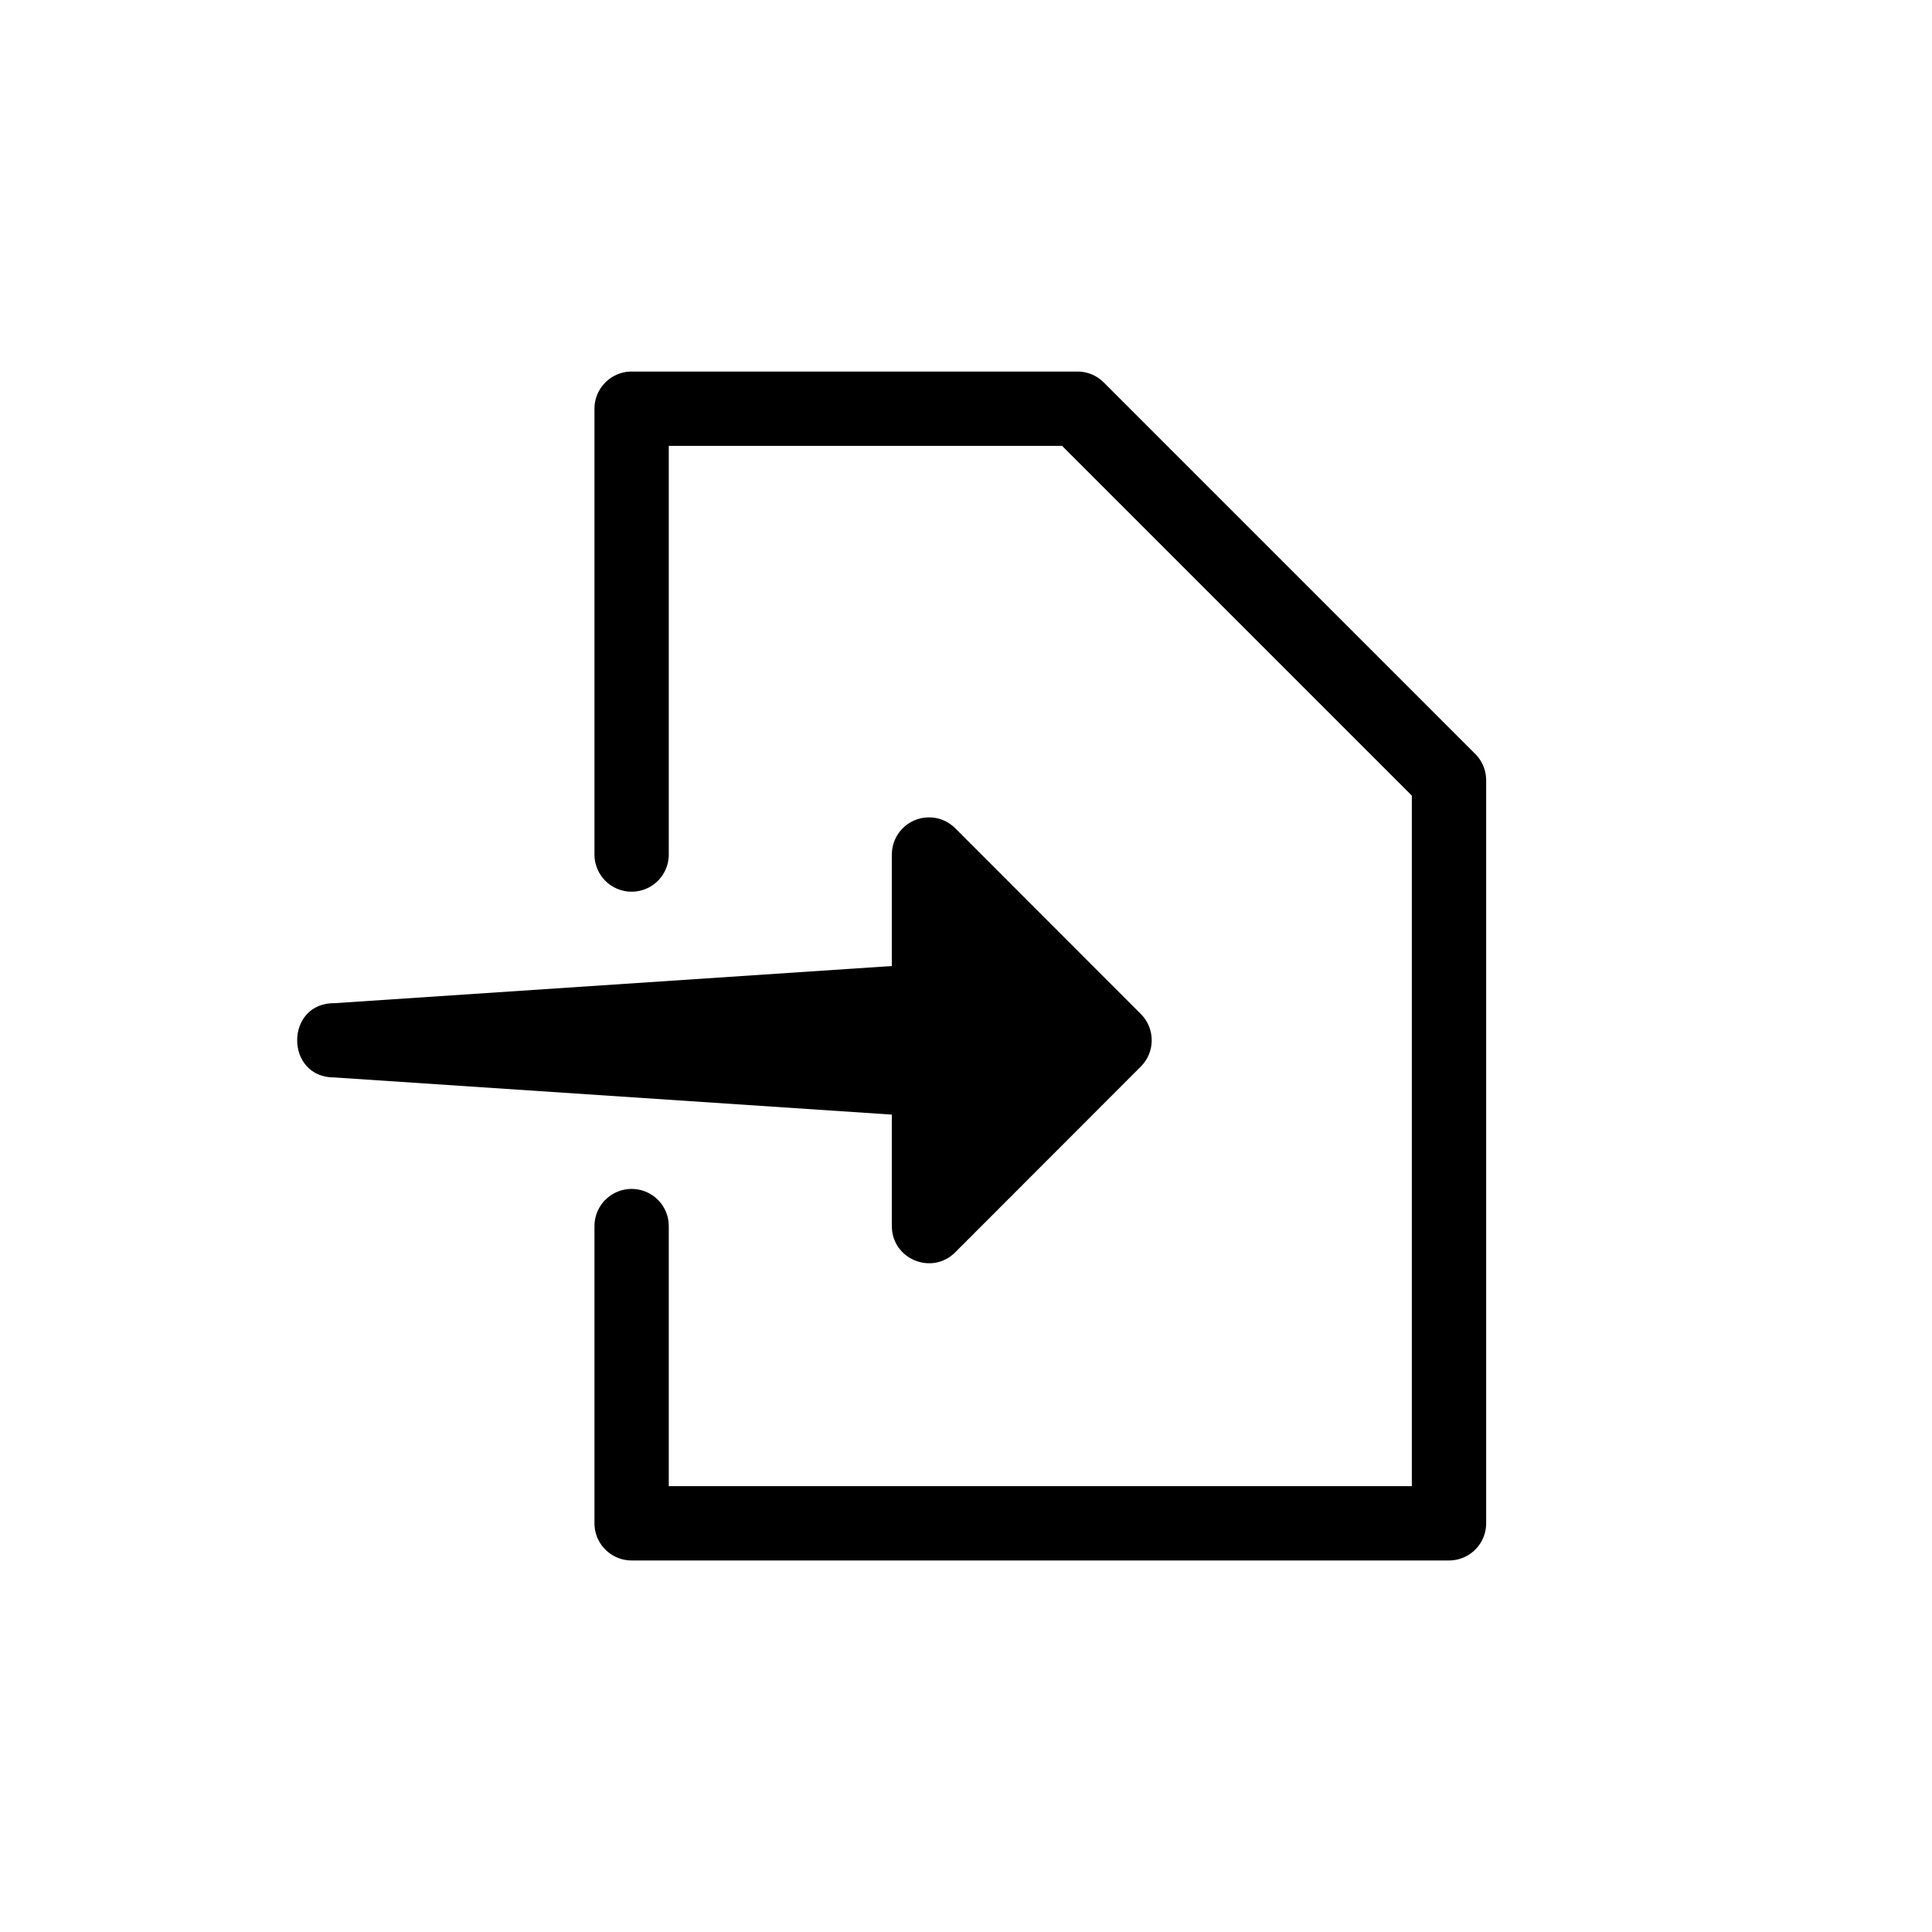 <svg width="26" height="26" viewBox="0 0 26 26" xmlns="http://www.w3.org/2000/svg">
<path d="m 12.494,11 c -0.273,0.004 -0.492,0.227 -0.492,0.5 l 0,1.5 -7.496,0.5 c -0.676,-0.01 -0.676,1.009 0,1 l 7.496,0.5 0,1.5 c 1.7e-4,0.445 0.538,0.668 0.853,0.353 l 2.498,-2.5 c 0.195,-0.195 0.195,-0.512 0,-0.707 l -2.498,-2.5 c -0.096,-0.096 -0.226,-0.149 -0.361,-0.146 z" transform="" style="opacity: 1; fill: #000000; fill-opacity: 1; stroke: none; stroke-width: 1px; stroke-linecap: butt; stroke-linejoin: round; stroke-miterlimit: 4; stroke-dasharray: none; stroke-dashoffset: 0; stroke-opacity: 1;" />
<path d="m 8.5,11.5 0,-6 6,0 5,5 0,10 -11,0 0,-4" transform="" style="opacity: 1; fill: none; fill-opacity: 1; stroke: #000000; stroke-width: 1; stroke-linecap: round; stroke-linejoin: round; stroke-miterlimit: 4; stroke-dasharray: none; stroke-dashoffset: 0; stroke-opacity: 1;" />
</svg>